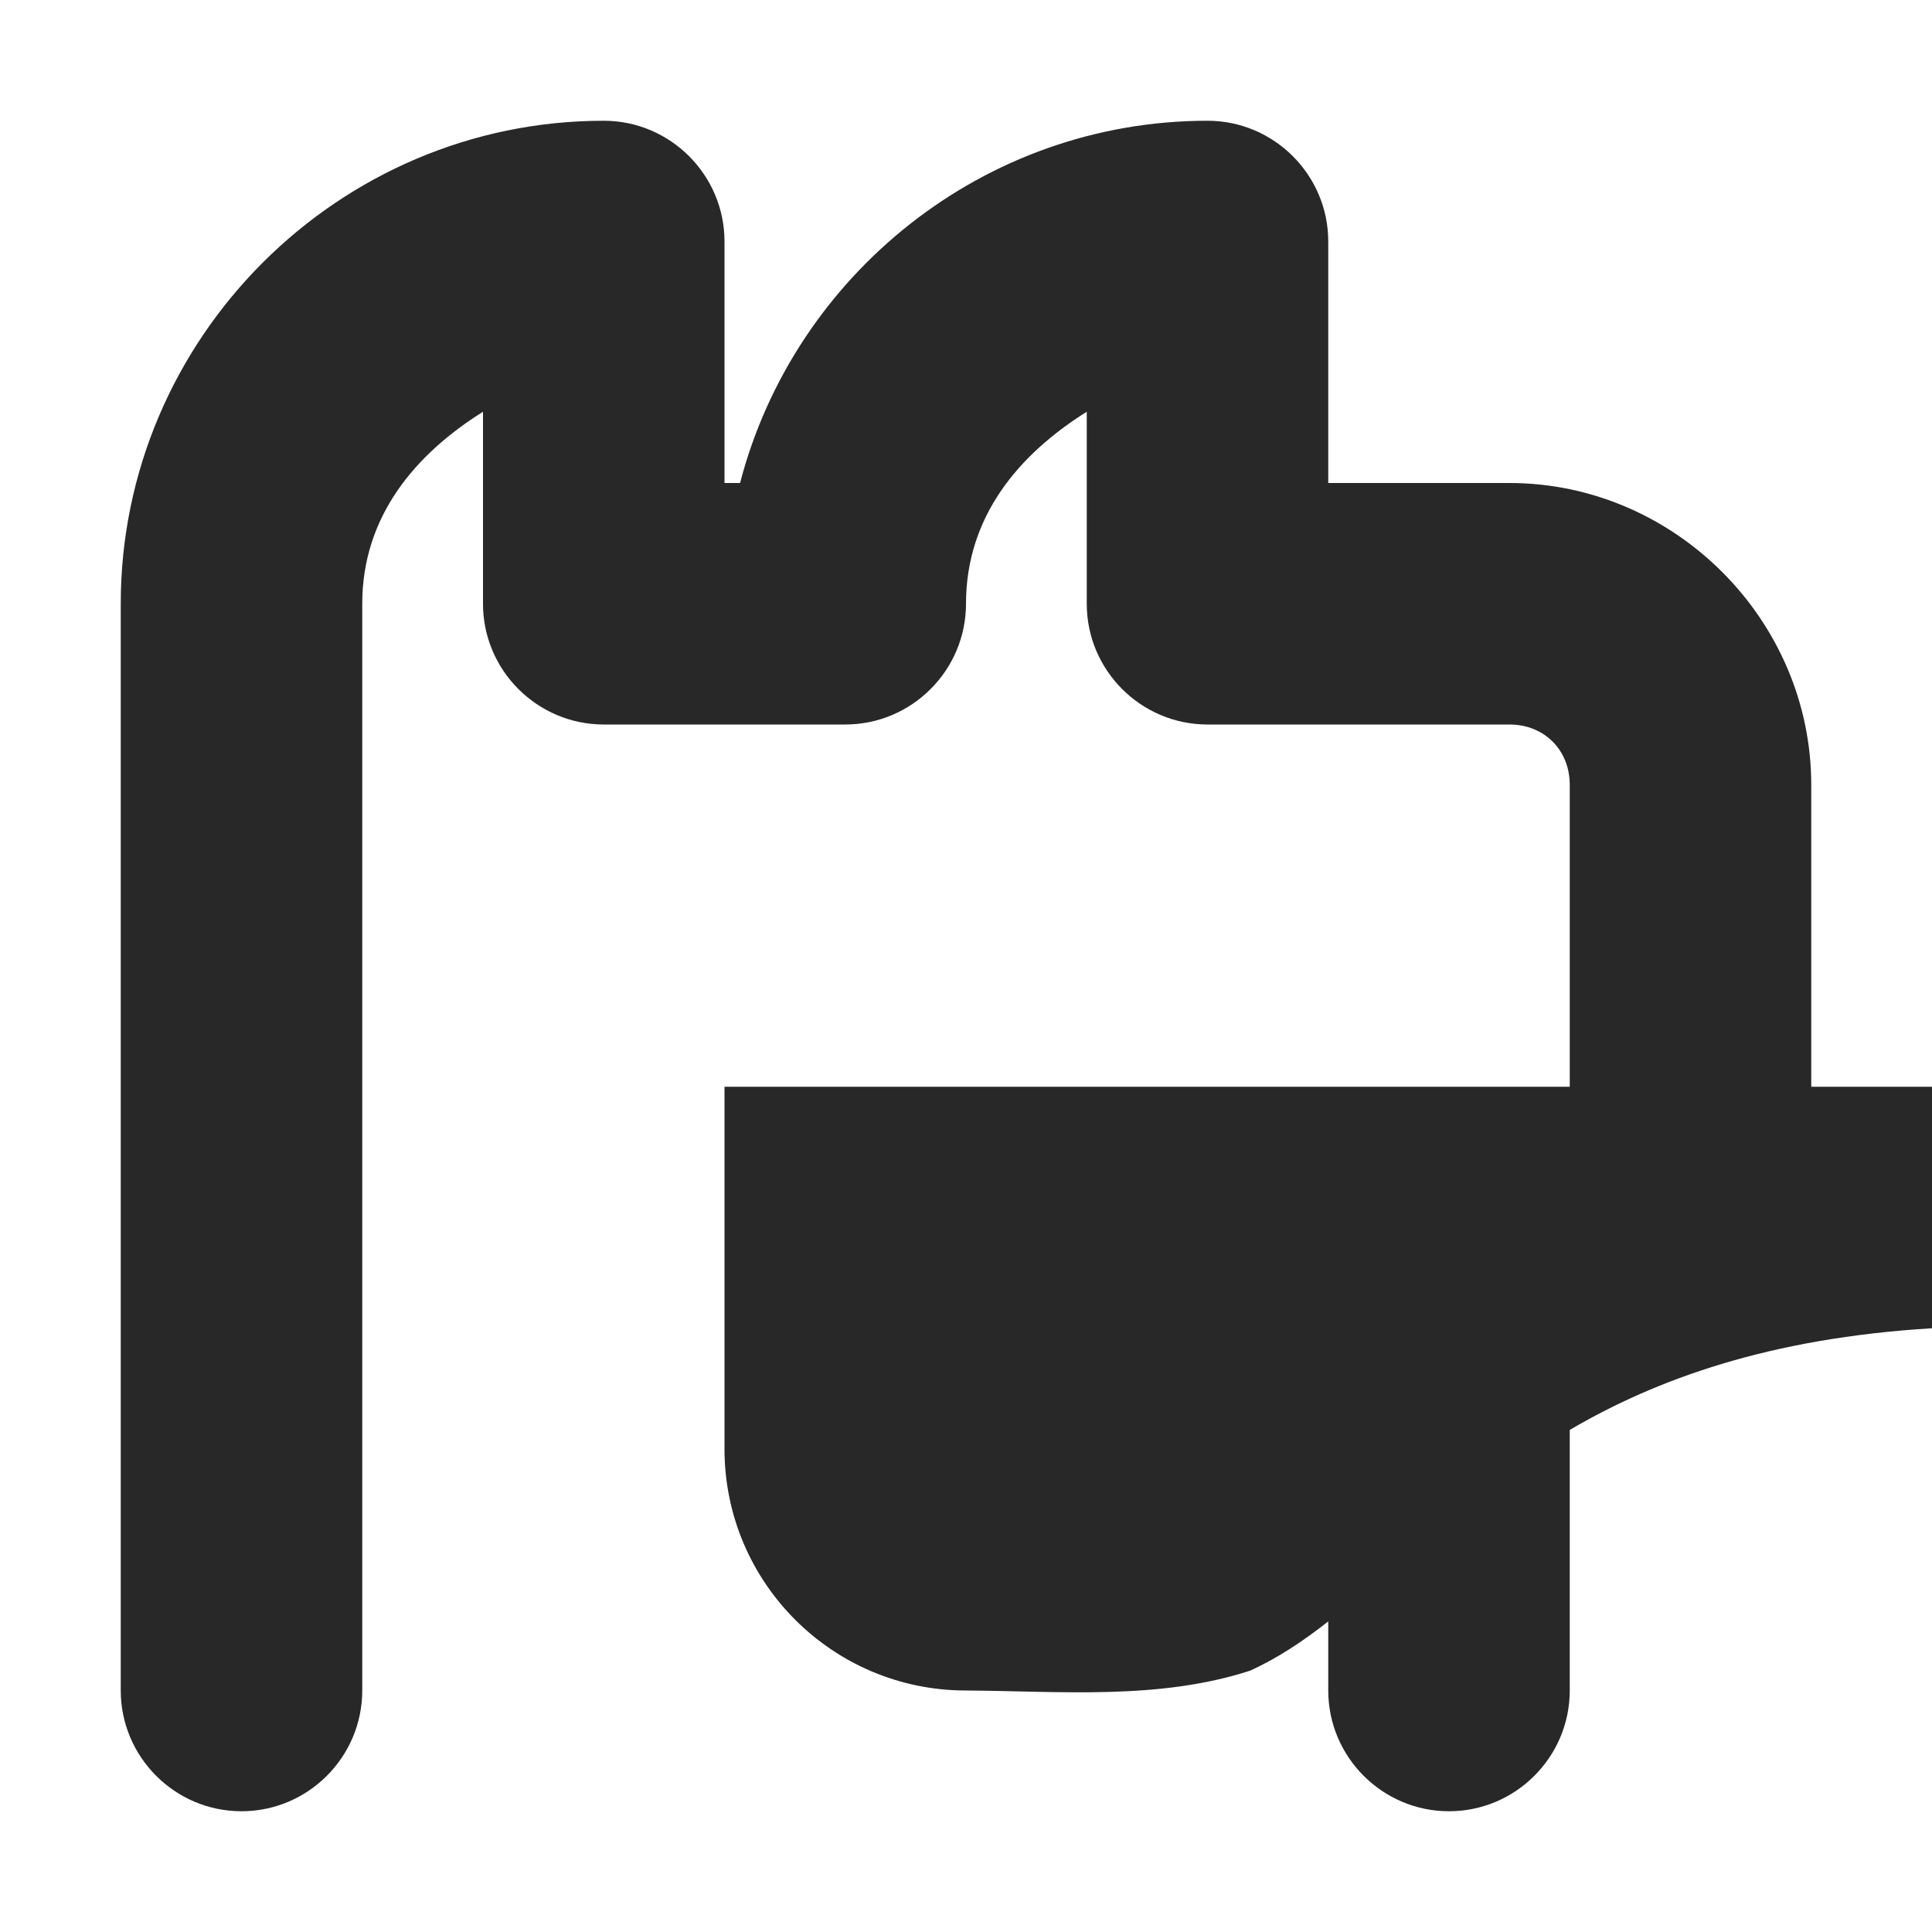 <svg width="16" height="16" version="1.1" xmlns="http://www.w3.org/2000/svg">
  <defs>
    <style id="current-color-scheme" type="text/css">.ColorScheme-Text { color:#282828; } .ColorScheme-Highlight { color:#458588; }</style>
  </defs>
  <path class="ColorScheme-Text" d="m5 1c-2.199 0-4 1.801-4 4v3c-1.982e-5 0.003 0 0.005 0 0.008v5.992c0 0.551 0.449 1 1 1s1-0.449 1-1v-5.992c0-0.003 1.98e-5 -0.005 0-0.008v-3c0-0.723 0.438-1.238 1-1.59v1.59c0 0.551 0.449 1 1 1h2c0.551 0 1-0.449 1-1 0-0.723 0.438-1.238 1-1.59v1.59c0 0.551 0.449 1 1 1h2.5c0.289 0 0.5 0.211 0.5 0.5v2.5h-7v3c0 1.105 0.895 2 2 2 0.786 5e-3 1.596 0.081 2.352-0.164 0.23-0.104 0.441-0.246 0.648-0.408v0.572c0 0.551 0.449 1 1 1s1-0.449 1-1v-2.158c0.72-0.422 1.654-0.76 3-0.842v-2h-1v-2.5c0-1.367-1.133-2.5-2.5-2.5h-1.5v-2c0-0.551-0.449-1-1-1-1.854 0-3.424 1.28-3.871 3h-0.129v-2c0-0.551-0.449-1-1-1z" fill="currentColor"/>
</svg>
